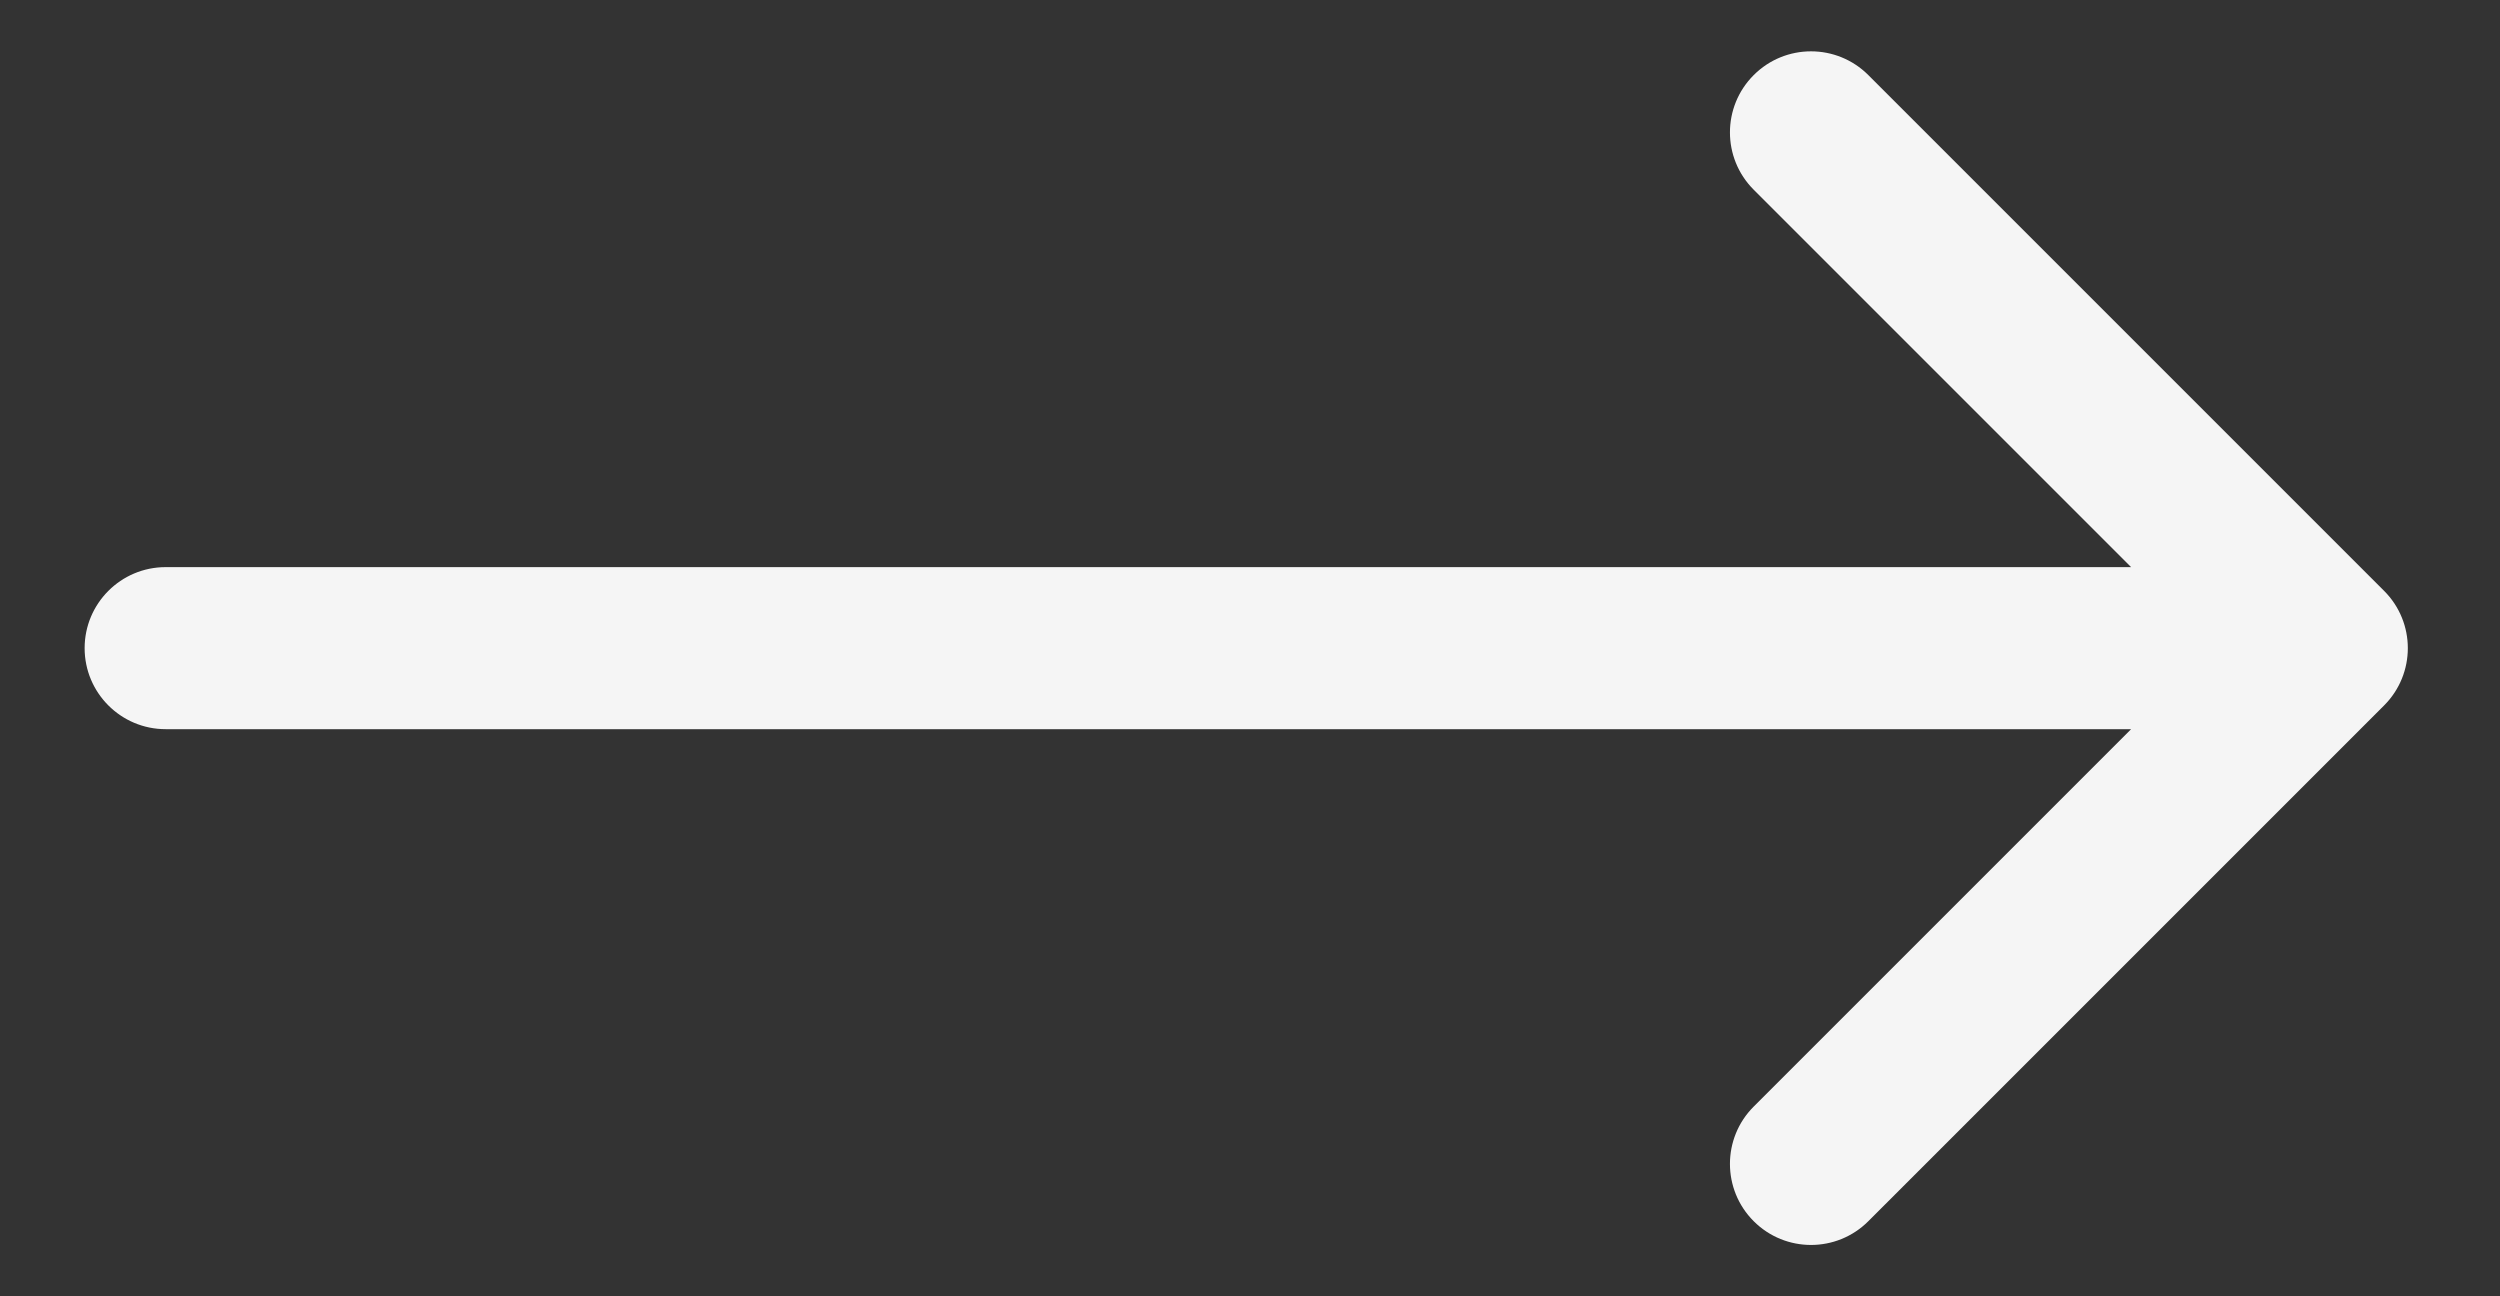 <svg width="27" height="14" viewBox="0 0 27 14" fill="none" xmlns="http://www.w3.org/2000/svg">
<rect x="0" y="0" width="27" height="14" fill="#333333" stroke="none"/>
<path d="M1.789 6.125C1.306 6.125 0.914 6.517 0.914 7C0.914 7.483 1.306 7.875 1.789 7.875V6.125ZM25.748 7.619C26.09 7.277 26.09 6.723 25.748 6.381L20.178 0.811C19.836 0.469 19.282 0.469 18.94 0.811C18.598 1.153 18.598 1.707 18.94 2.049L23.891 7L18.94 11.951C18.598 12.293 18.598 12.847 18.94 13.189C19.282 13.531 19.836 13.531 20.178 13.189L25.748 7.619ZM1.789 7.875H25.129V6.125H1.789V7.875Z" fill="white" fill-opacity="0.95"/>
</svg>
